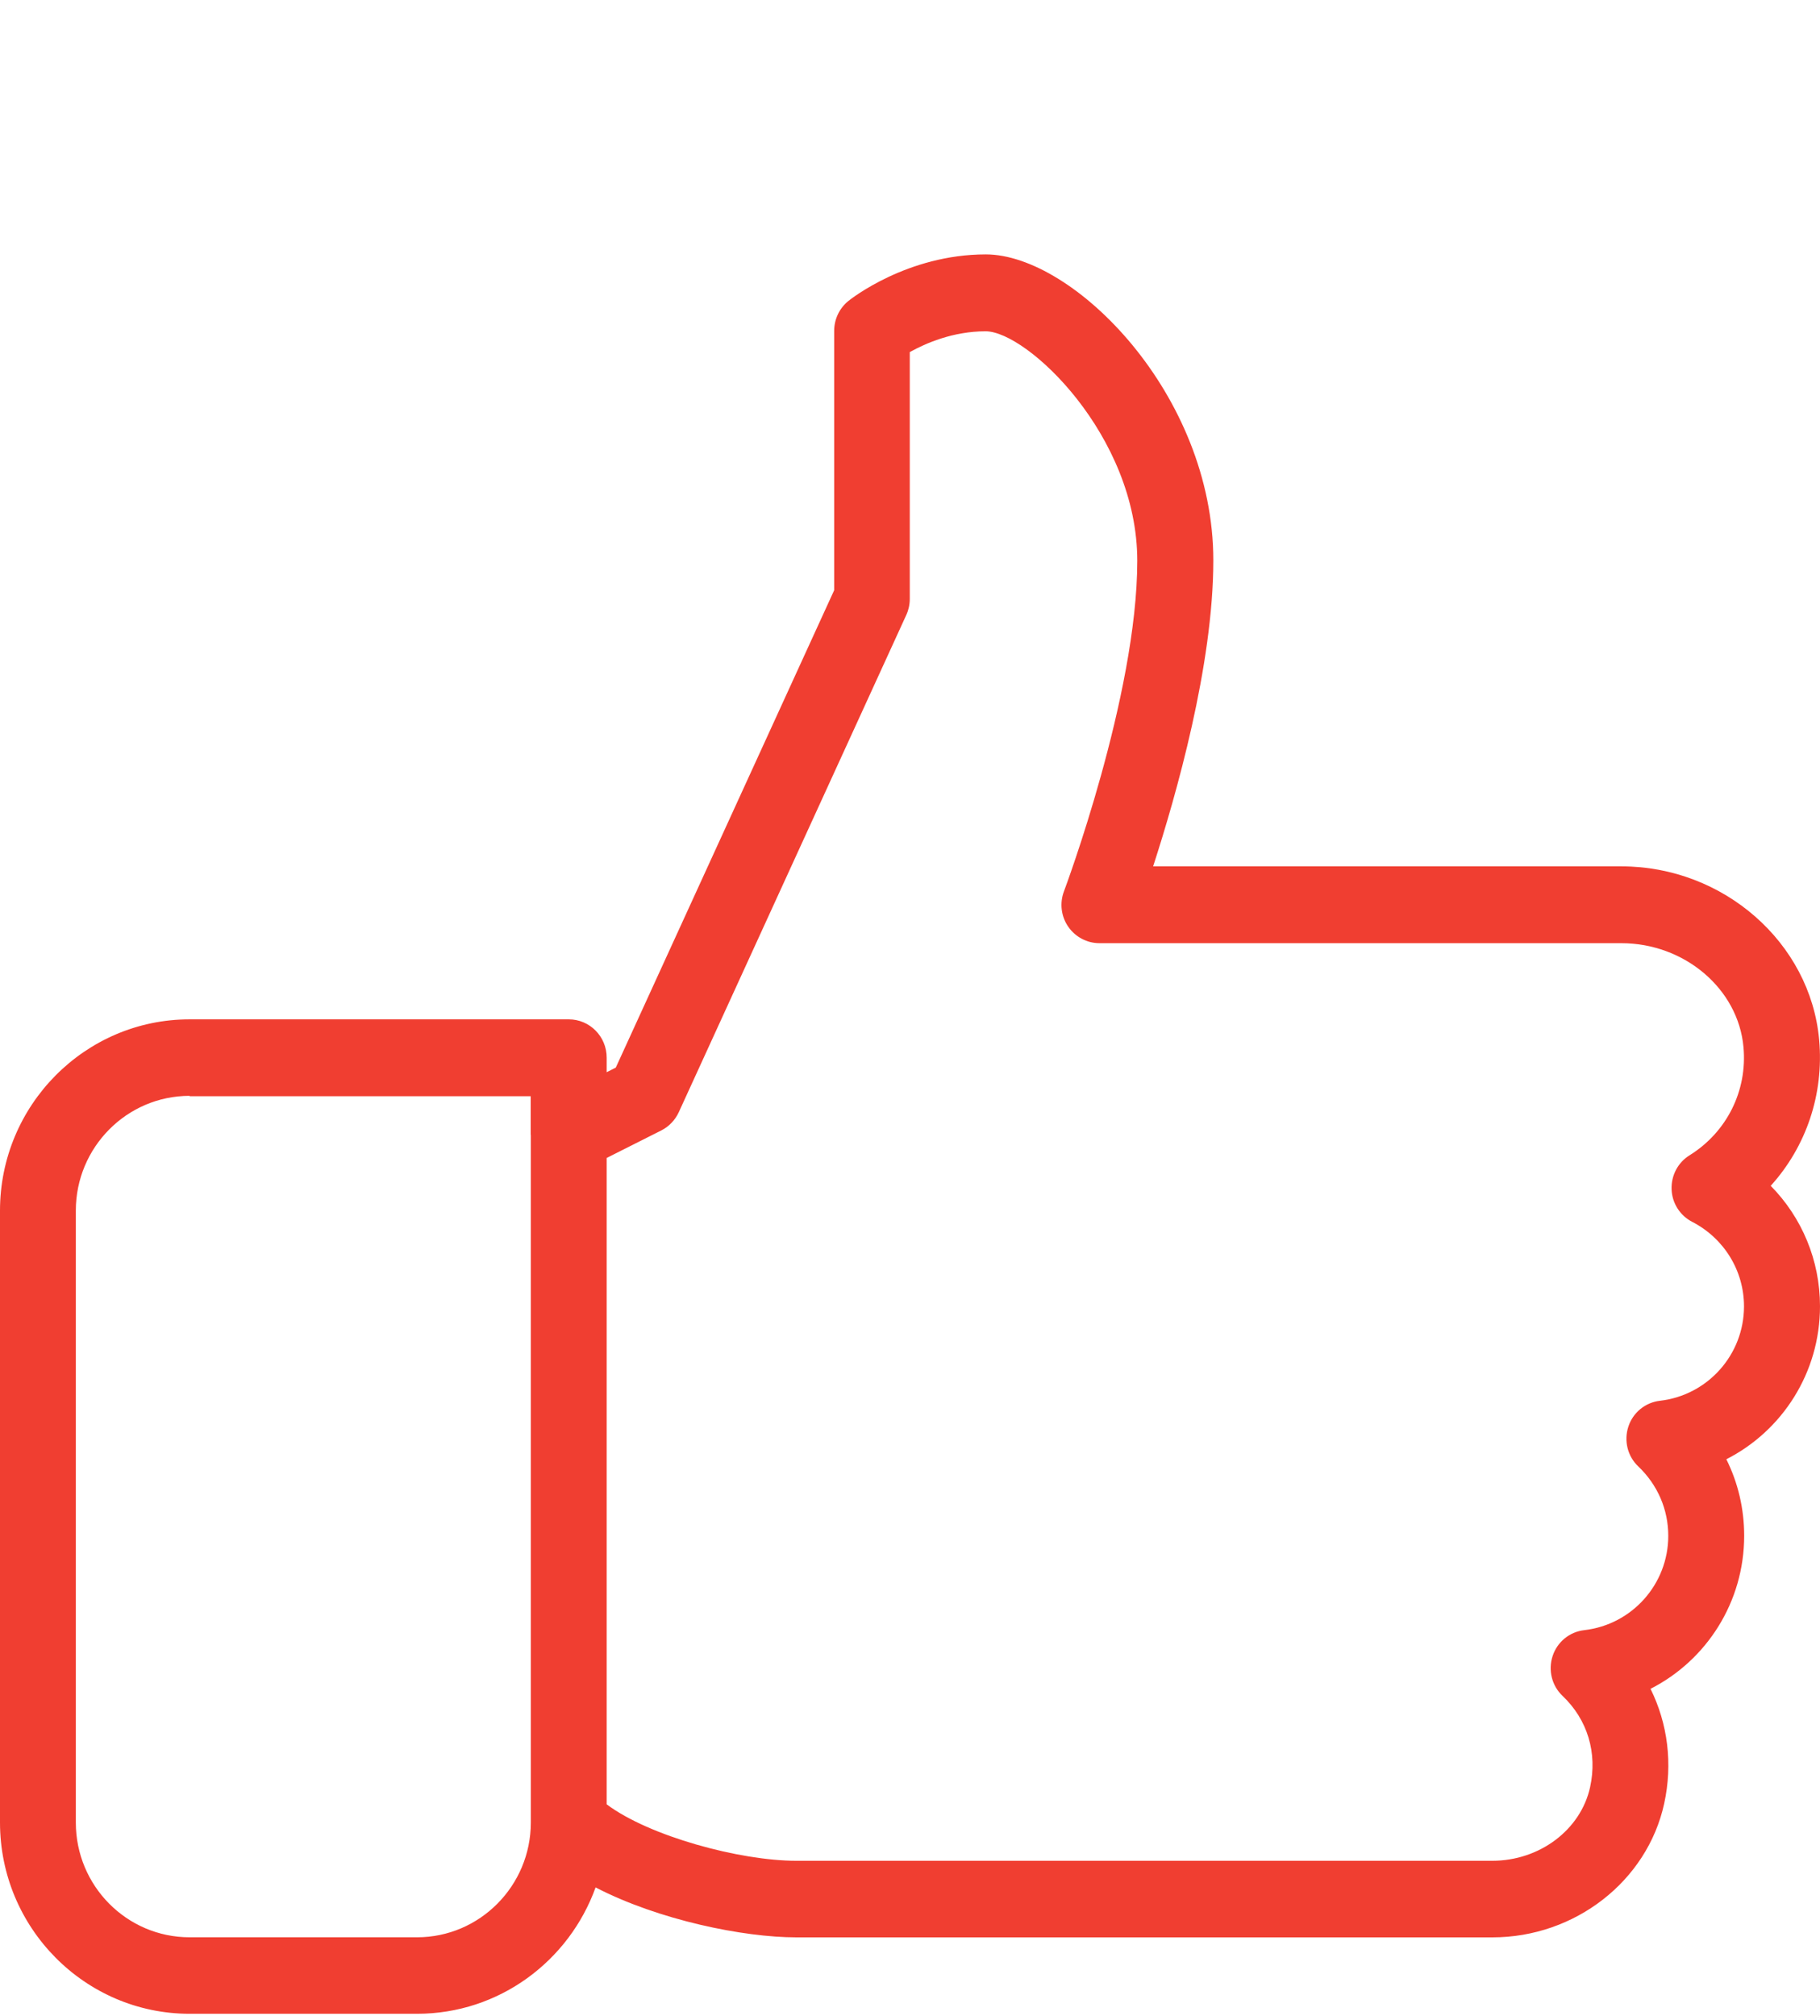 <?xml version="1.0" encoding="UTF-8"?>
<svg width="65px" height="72px" viewBox="0 0 65 72" version="1.1" xmlns="http://www.w3.org/2000/svg" xmlns:xlink="http://www.w3.org/1999/xlink">
    <!-- Generator: Sketch 52.2 (67145) - http://www.bohemiancoding.com/sketch -->
    <title>Group</title>
    <desc>Created with Sketch.</desc>
    <g id="Page-1" stroke="none" stroke-width="1" fill="none" fill-rule="evenodd">
        <g id="Group">
            <g id="about-advantage2" transform="translate(0, 9)" fill="#F03E31" fill-rule="nonzero">
                <path d="M65,37.649 C65,36.007 64.353,34.478 63.24,33.347 C64.504,31.951 65.146,30.077 64.97,28.132 C64.656,24.66 61.552,21.939 57.91,21.939 L41.183,21.939 C42.006,19.401 43.333,14.749 43.333,11.012 C43.333,5.087 38.342,0.085 35.208,0.085 C32.395,0.085 30.382,1.681 30.298,1.749 C29.976,2.011 29.792,2.402 29.792,2.817 L29.792,12.078 L21.992,29.126 L21.667,29.29 L21.667,28.768 C21.667,28.014 21.06,27.402 20.313,27.402 L6.771,27.402 C3.039,27.402 0,30.467 0,34.232 L0,56.085 C0,59.85 3.039,62.915 6.771,62.915 L14.896,62.915 C17.826,62.915 20.326,61.03 21.271,58.402 C23.525,59.571 26.558,60.186 28.44,60.186 L53.3,60.186 C56.249,60.186 58.828,58.178 59.434,55.413 C59.746,53.99 59.564,52.556 58.947,51.31 C60.946,50.294 62.292,48.215 62.292,45.844 C62.292,44.877 62.072,43.951 61.655,43.112 C63.654,42.096 65,40.017 65,37.649 Z M18.958,56.085 C18.958,58.345 17.133,60.183 14.896,60.183 L6.771,60.183 C4.528,60.183 2.708,58.345 2.708,56.085 L2.708,34.232 C2.708,31.973 4.531,30.134 6.771,30.134 L6.771,30.148 L18.953,30.148 L18.953,31.514 C18.953,31.522 18.958,31.527 18.958,31.536 L18.958,56.085 Z M59.285,41.023 C58.763,41.083 58.321,41.441 58.156,41.946 C57.991,42.449 58.126,43.006 58.511,43.369 C59.202,44.028 59.581,44.907 59.581,45.847 C59.581,47.568 58.292,49.018 56.58,49.215 C56.057,49.275 55.616,49.633 55.451,50.139 C55.285,50.641 55.421,51.198 55.805,51.562 C56.699,52.411 57.057,53.602 56.789,54.823 C56.455,56.345 54.987,57.451 53.297,57.451 L28.438,57.451 C26.425,57.451 23.186,56.575 21.667,55.435 L21.667,32.352 L23.619,31.369 C23.893,31.23 24.112,31 24.242,30.719 L32.367,12.963 C32.449,12.785 32.492,12.588 32.492,12.392 L32.492,3.574 C33.055,3.26 34.033,2.831 35.2,2.831 C36.684,2.831 40.617,6.554 40.617,11.026 C40.617,15.831 38.025,22.764 37.998,22.832 C37.841,23.25 37.895,23.723 38.15,24.092 C38.404,24.46 38.819,24.682 39.265,24.682 L57.902,24.682 C60.16,24.682 62.078,26.31 62.267,28.391 C62.411,29.948 61.674,31.429 60.342,32.257 C59.925,32.514 59.681,32.981 59.7,33.472 C59.716,33.964 59.998,34.407 60.434,34.633 C61.577,35.223 62.286,36.382 62.286,37.655 C62.284,39.376 60.994,40.826 59.285,41.023 Z" id="Shape"></path>
            </g>
        </g>
    </g>
</svg>